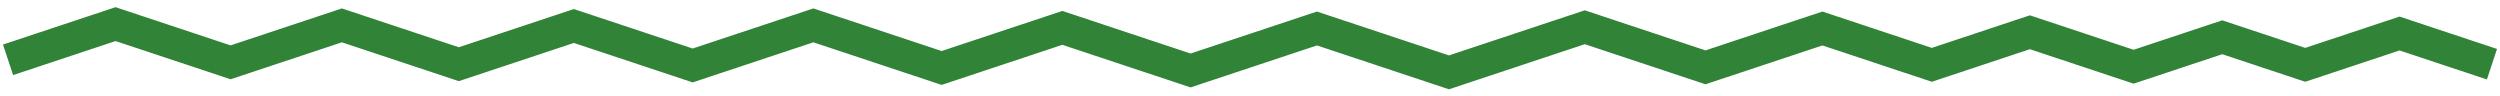 <svg width="311" height="12" viewBox="0 0 311 12" fill="none" xmlns="http://www.w3.org/2000/svg">
<path d="M1 7.442L14.374 3L28.686 7.753L42.529 3.156L57.075 7.987L71.387 3.234L86.169 8.143L101.185 3.156L117.139 8.455L132.155 3.468L148.109 8.766L163.829 3.545L180.253 9L197.146 3.39L212.162 8.377L226.708 3.545L240.317 8.065L252.517 4.013L265.421 8.299L276.449 4.636L286.772 8.065L298.503 4.169L310 7.987" stroke="#318337" stroke-width="4"/>
</svg>
